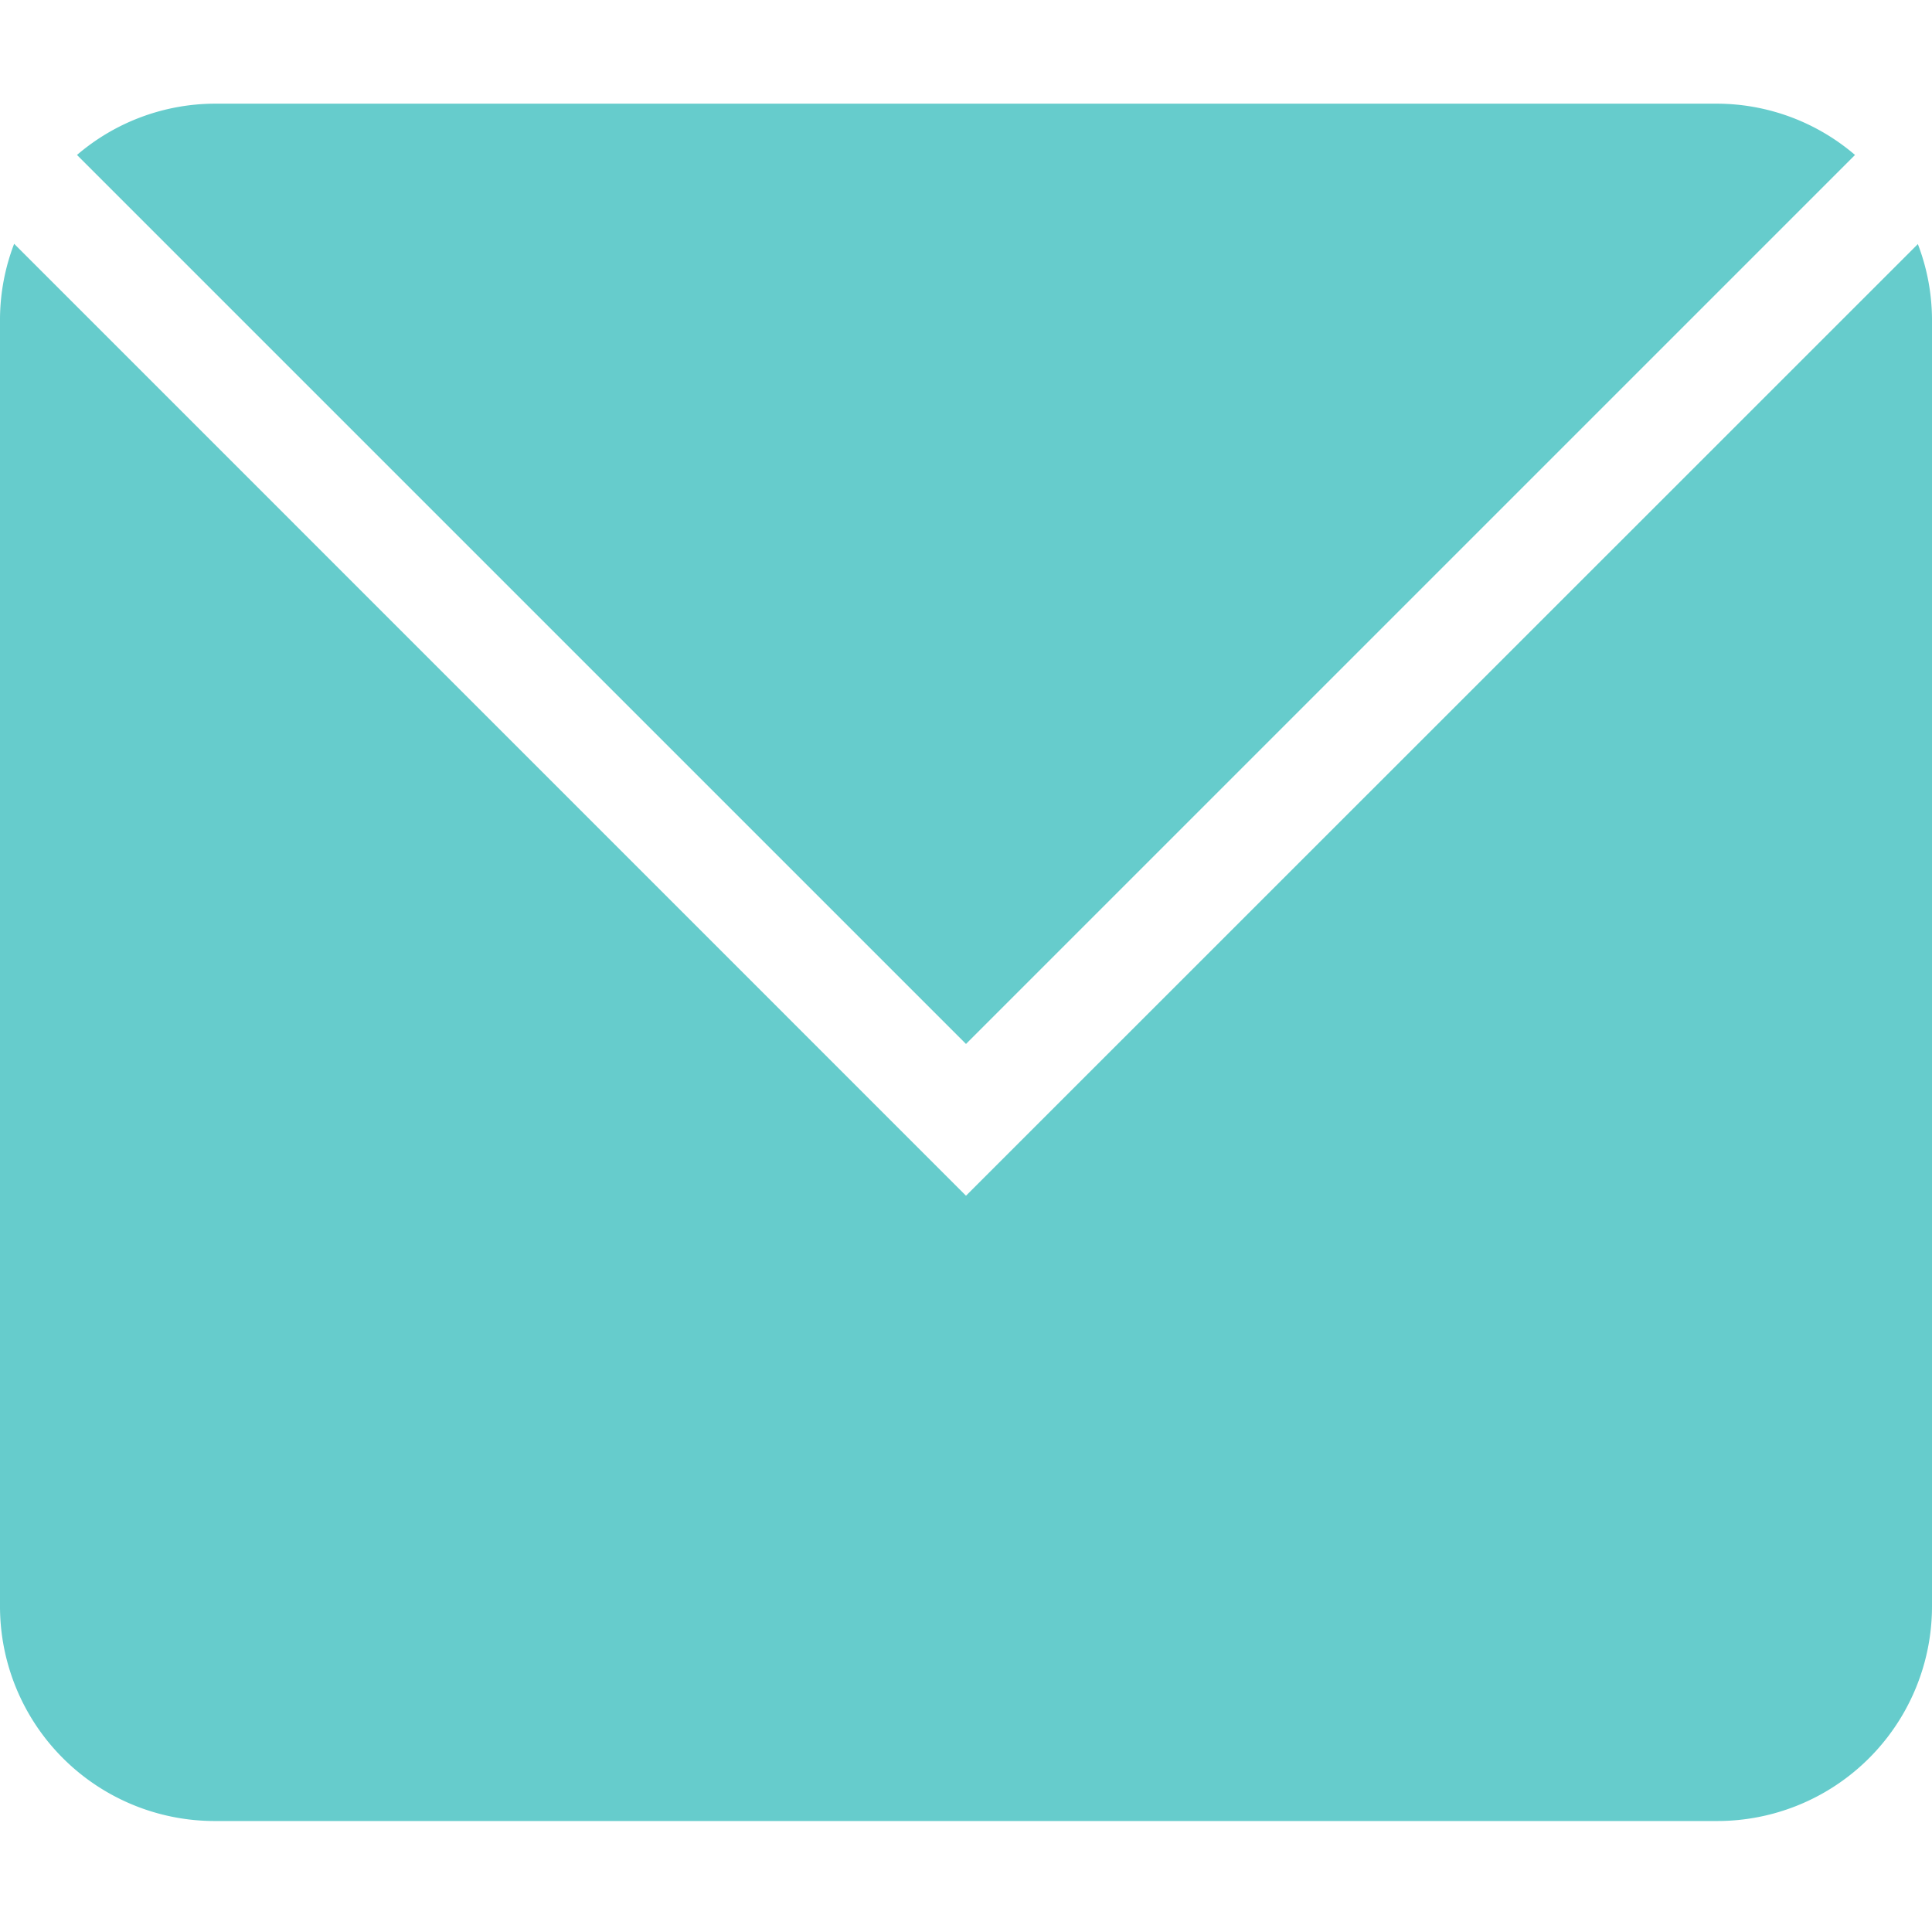 <svg id="图层_1" data-name="图层 1" xmlns="http://www.w3.org/2000/svg" viewBox="0 0 194 193.27"><title>opinion</title><path d="M21.56,10.41A21.36,21.36,0,0,0,7.73,15.56L97,104.83l89.27-89.27a21.37,21.37,0,0,0-13.82-5.15Z" style="fill:#6cc"/><path d="M97,120.07,1.42,24.48A21.37,21.37,0,0,0,0,32V161.3a21.56,21.56,0,0,0,21.56,21.56H172.44A21.56,21.56,0,0,0,194,161.3V32a21.34,21.34,0,0,0-1.42-7.49Z" style="fill:#6cc"/></svg>